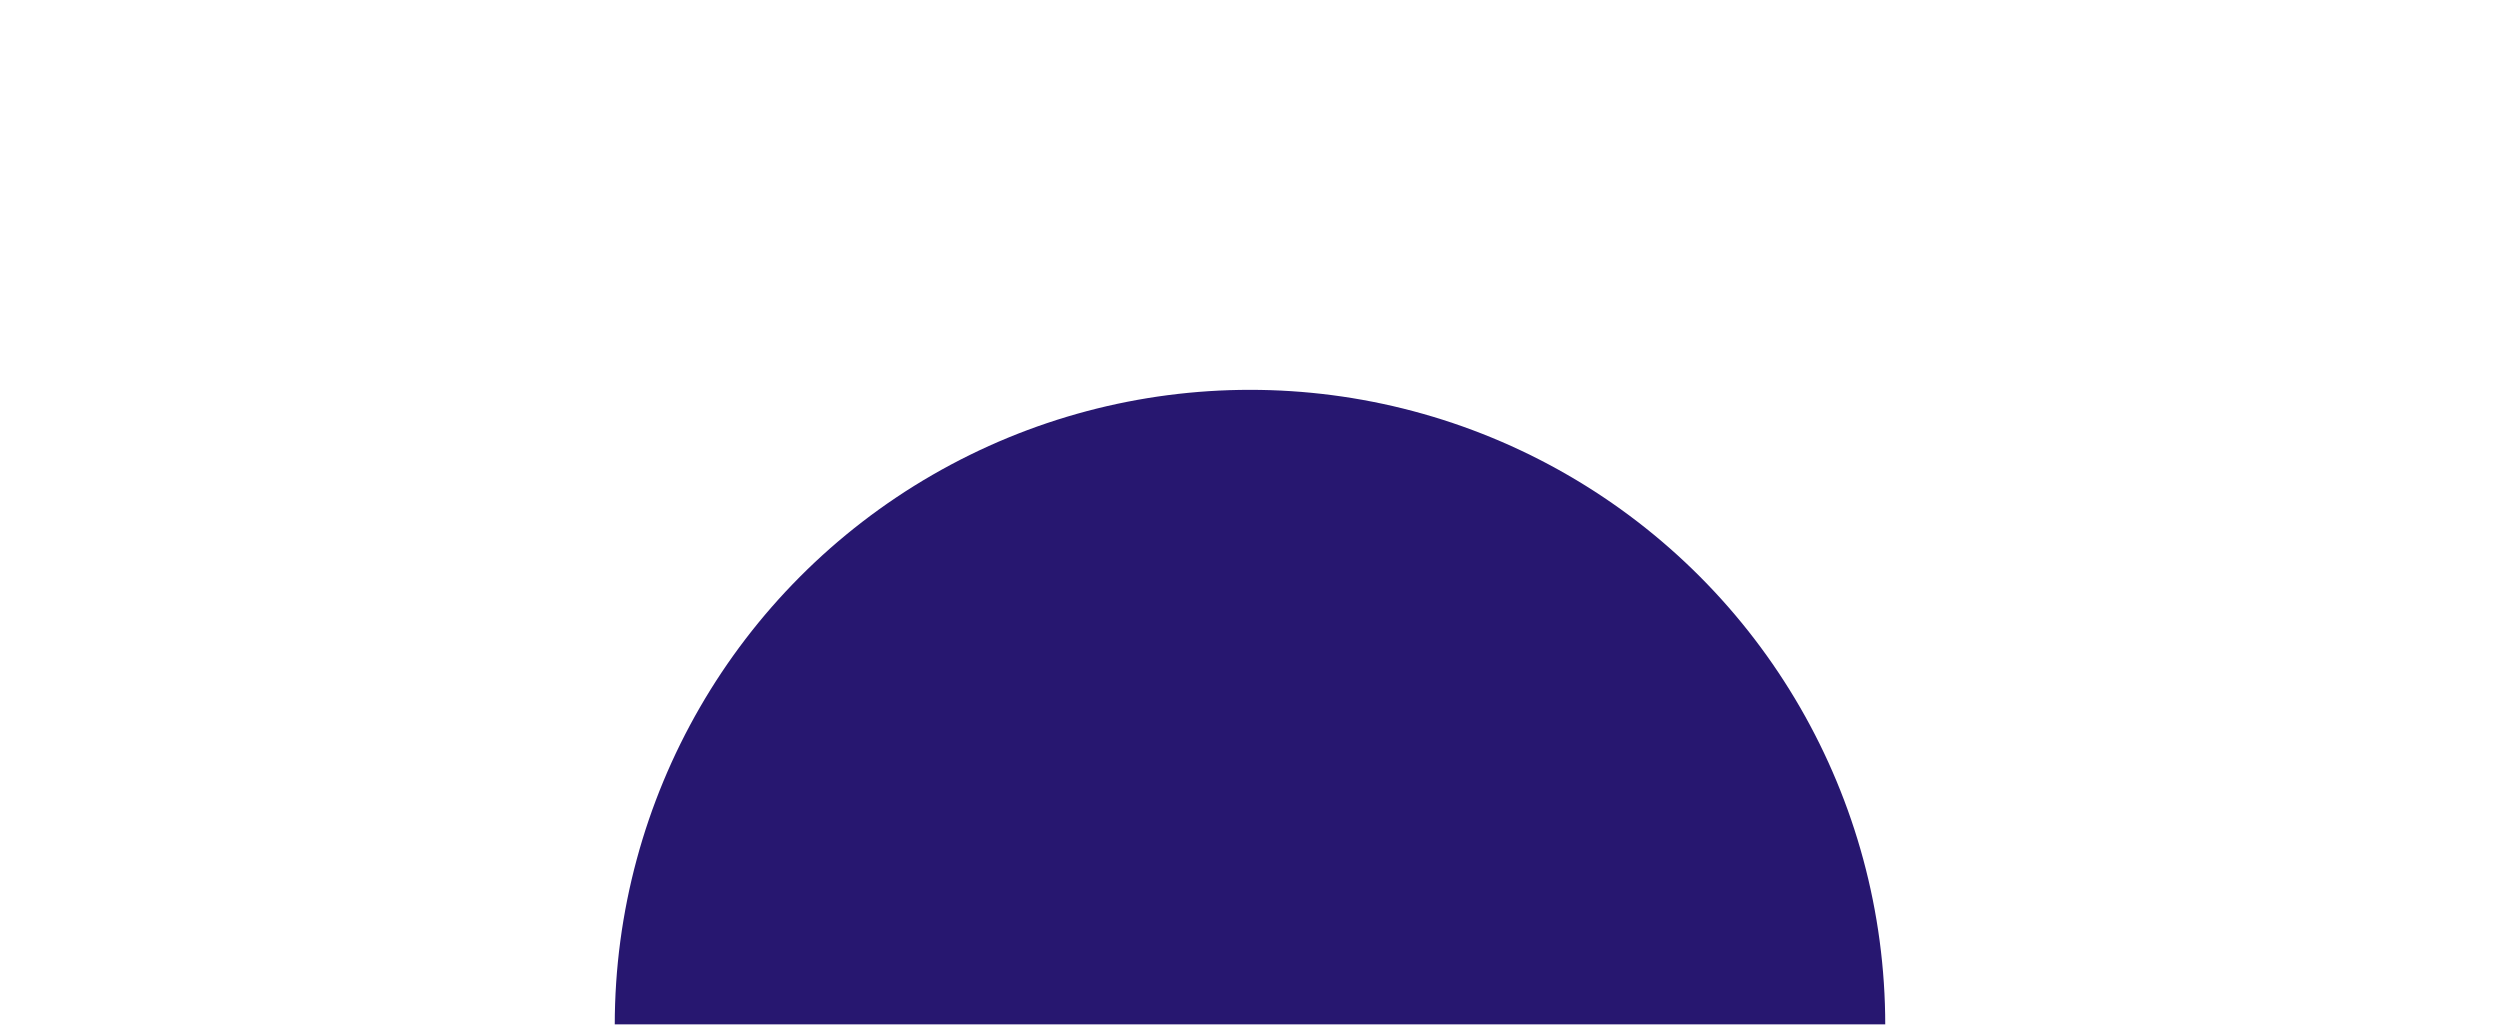 <svg width="1220" height="500" viewBox="0 0 1220 500" fill="none" xmlns="http://www.w3.org/2000/svg">
<g filter="url(#filter0_f_254_800)">
<circle cx="610" cy="500.241" r="310" fill="#271770"/>
</g>
<defs>
<filter id="filter0_f_254_800" x="0" y="-109.759" width="1220" height="1220" filterUnits="userSpaceOnUse" color-interpolation-filters="sRGB">
<feFlood flood-opacity="0" result="BackgroundImageFix"/>
<feBlend mode="normal" in="SourceGraphic" in2="BackgroundImageFix" result="shape"/>
<feGaussianBlur stdDeviation="150" result="effect1_foregroundBlur_254_800"/>
</filter>
</defs>
</svg>
